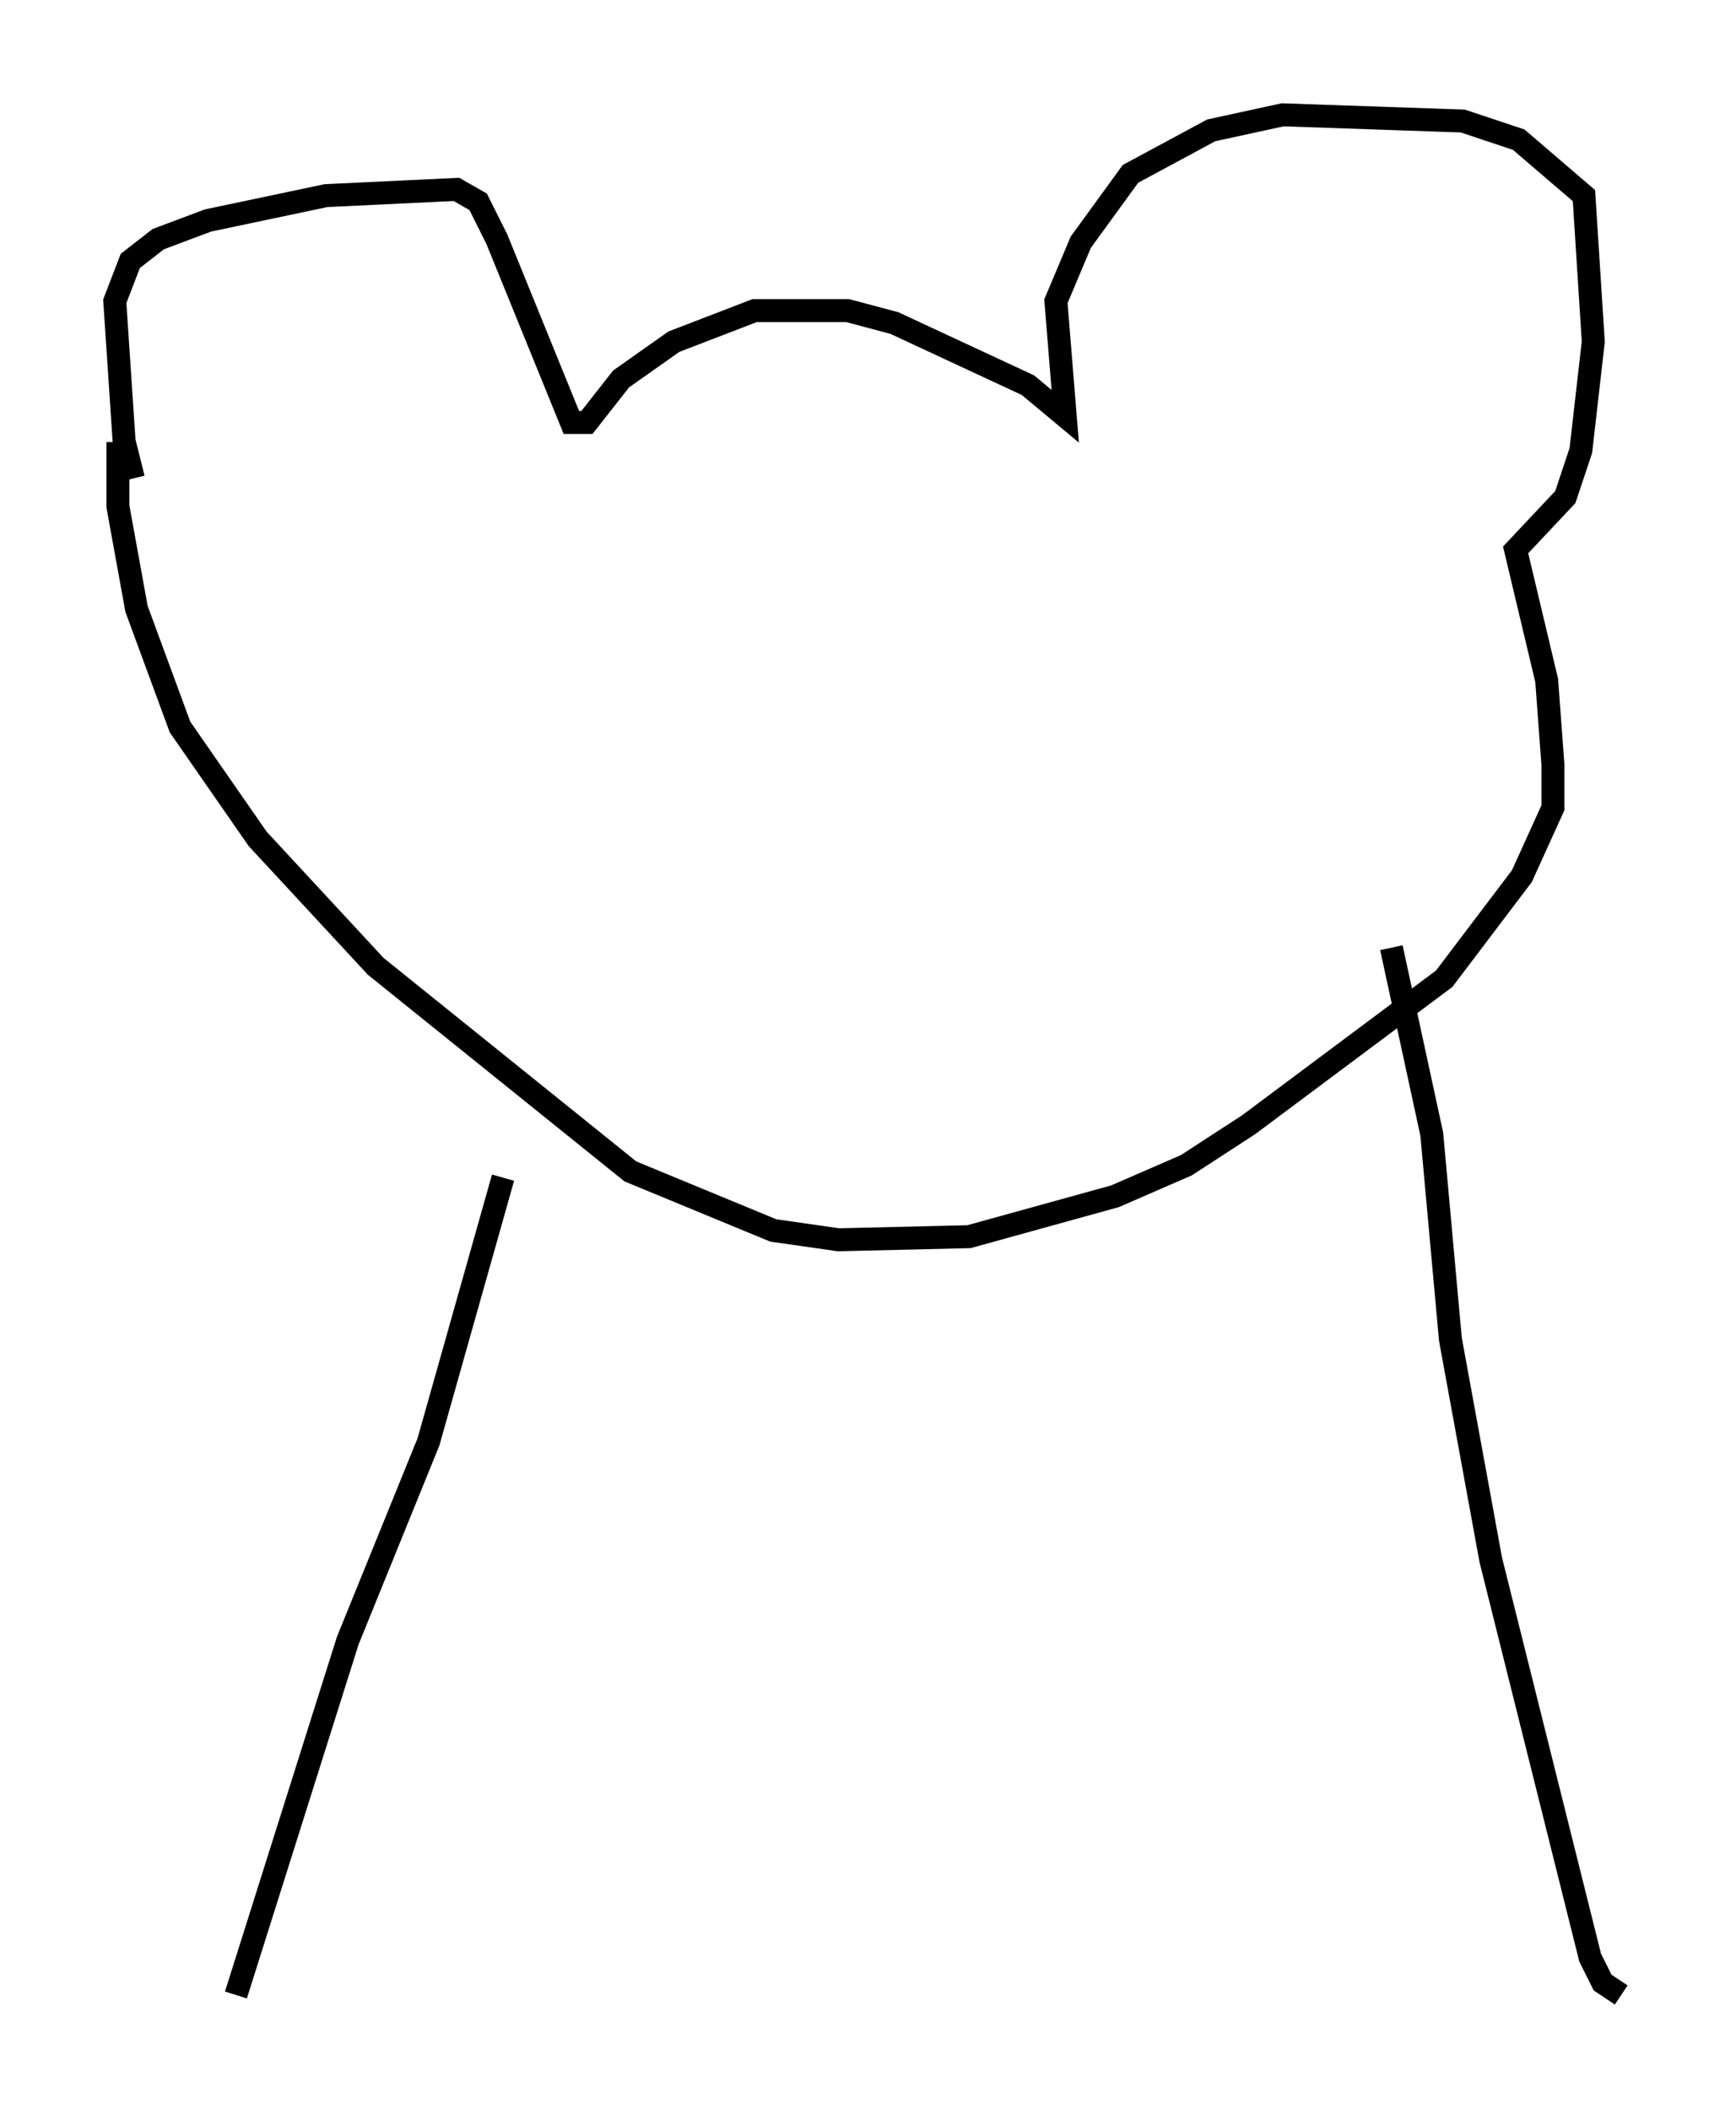 <?xml version="1.0" encoding="utf-8" ?>
<svg baseProfile="full" height="91.867" version="1.1" width="75.629" xmlns="http://www.w3.org/2000/svg" xmlns:ev="http://www.w3.org/2001/xml-events" xmlns:xlink="http://www.w3.org/1999/xlink"><defs /><rect fill="white" height="91.867" width="75.629" x="0" y="0" /><path d="M7.165, 23.268 m-1.353, -2.436 l-0.406, -1.624 -0.406, -6.089 l0.677, -1.759 1.218, -0.947 l2.165, -0.812 5.142, -1.083 l5.683, -0.271 0.947, 0.541 l0.812, 1.624 3.248, 7.984 l0.677, 0.0 1.488, -1.894 l2.3, -1.624 3.518, -1.353 l4.059, 0.0 2.03, 0.541 l5.819, 2.706 1.624, 1.353 l-0.406, -5.007 1.083, -2.571 l2.165, -2.977 3.518, -1.894 l3.112, -0.677 7.848, 0.271 l2.436, 0.812 2.842, 2.436 l0.406, 6.36 -0.541, 4.736 l-0.677, 2.03 -2.165, 2.3 l1.353, 5.683 0.271, 3.654 l0.0, 1.894 -1.353, 2.977 l-3.383, 4.465 -8.525, 6.36 l-2.706, 1.759 -3.112, 1.353 l-6.36, 1.759 -5.683, 0.135 l-2.842, -0.406 -6.225, -2.571 l-11.096, -8.931 -5.142, -5.548 l-3.383, -4.871 -1.894, -5.142 l-0.812, -4.465 0.0, -2.3 l0.541, 0.0 m16.238, 31.529 l-3.248, 11.502 -3.518, 8.66 l-4.871, 15.426 m50.338, -45.602 l1.759, 8.119 0.812, 8.931 l1.759, 9.607 4.33, 17.321 l0.541, 1.083 0.812, 0.541 " fill="none" stroke="black" stroke-width="1" /></svg>